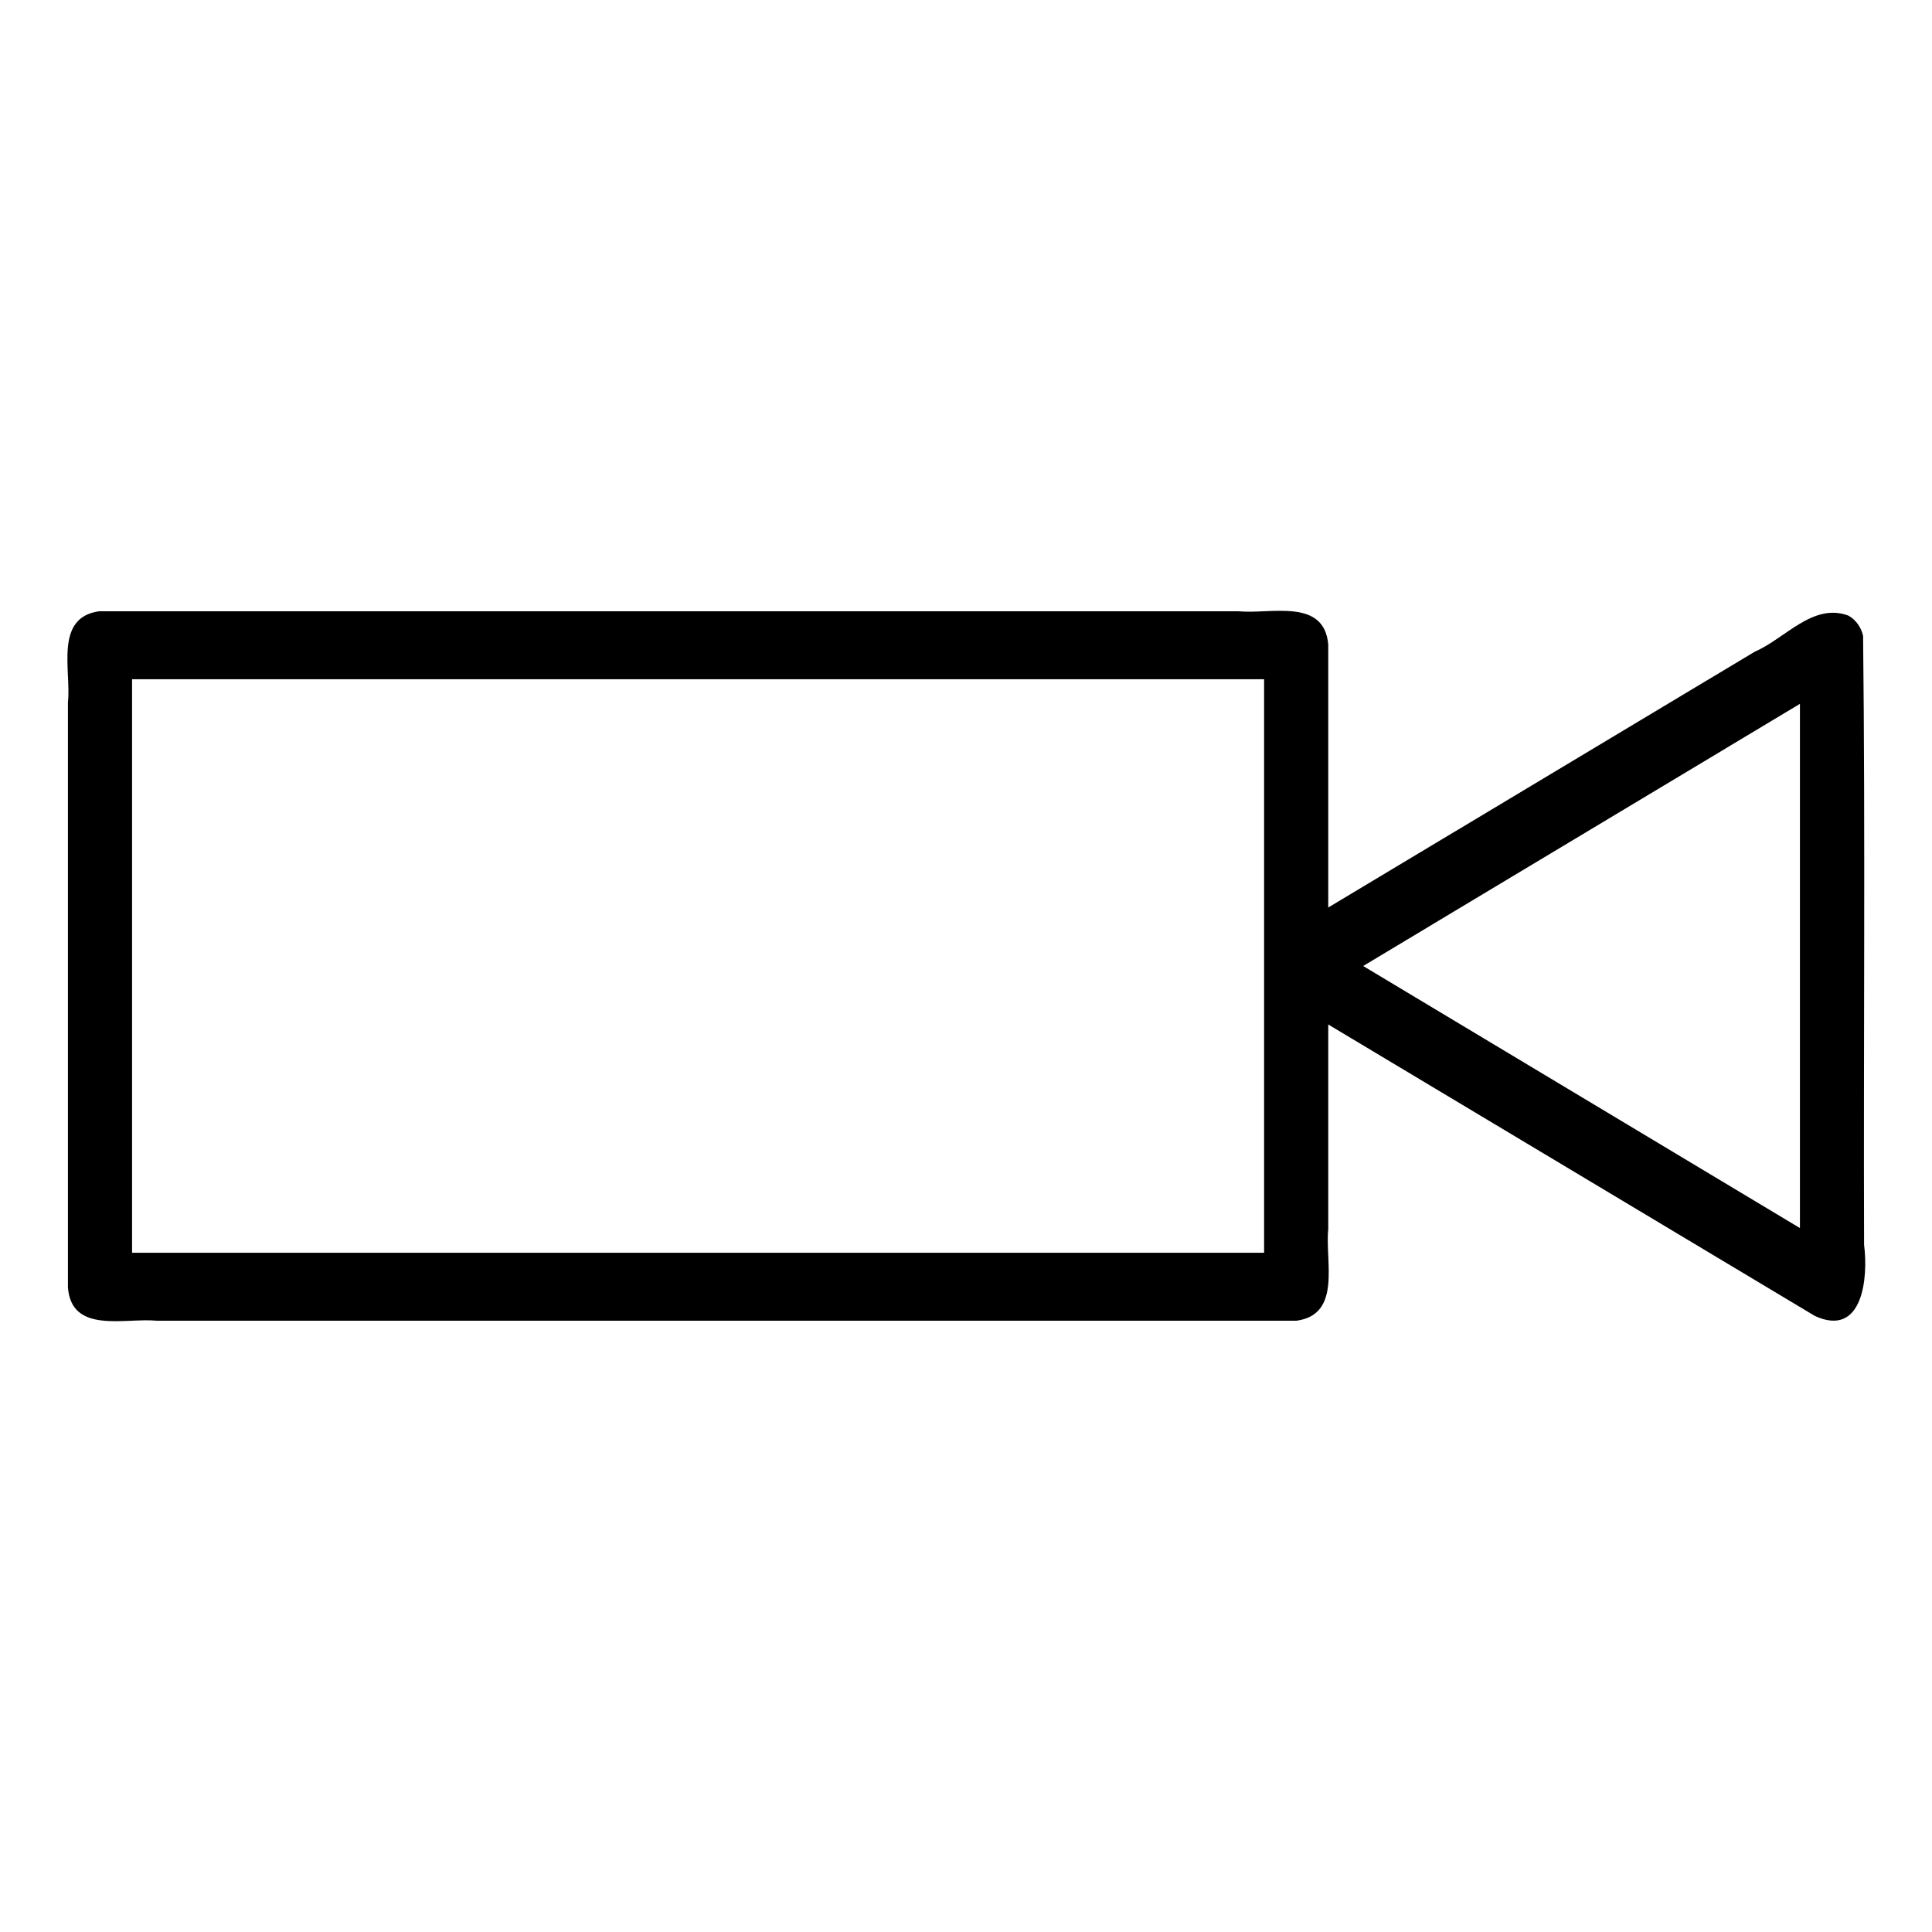 <?xml version="1.0" encoding="UTF-8" standalone="no"?>
<svg
   xmlns:dc="http://purl.org/dc/elements/1.1/"
   xmlns:cc="http://creativecommons.org/ns#"
   xmlns:rdf="http://www.w3.org/1999/02/22-rdf-syntax-ns#"
   xmlns:svg="http://www.w3.org/2000/svg"
   xmlns="http://www.w3.org/2000/svg"
   xmlns:sodipodi="http://sodipodi.sourceforge.net/DTD/sodipodi-0.dtd"
   xmlns:inkscape="http://www.inkscape.org/namespaces/inkscape"
   width="512"
   height="512"
   viewBox="0 0 512 512"
   version="1.1"
   id="svg6"
   sodipodi:docname="cctv camera.svg"
   inkscape:version="0.92.1 r15371">
  <defs
     id="defs10" />
  <sodipodi:namedview
     pagecolor="#ffffff"
     bordercolor="#666666"
     borderopacity="1"
     objecttolerance="10"
     gridtolerance="10"
     guidetolerance="10"
     inkscape:pageopacity="0"
     inkscape:pageshadow="2"
     inkscape:window-width="638"
     inkscape:window-height="493"
     id="namedview8"
     showgrid="false"
     inkscape:zoom="0.4609375"
     inkscape:cx="256"
     inkscape:cy="256"
     inkscape:window-x="0"
     inkscape:window-y="0"
     inkscape:window-maximized="0"
     inkscape:current-layer="svg6" />
  <path
     id="path4"
     d="m 489.83,163.14 c -9.381,-3.493 -16.742,6.1 -24.82,9.577 C 427.34,195.311 389.67,217.906 352,240.5 c 0,-23.233 0,-46.467 0,-69.7 -1.083,-12.401 -15.296,-7.988 -23.734,-8.8 -100.682,0 -201.364,0 -302.046,0 -11.911,1.698 -7.292,15.748 -8.22,24.154 0,51.662 0,103.324 0,154.986 0.911,12.465 15.148,8.056 23.554,8.86 100.689,0 201.378,0 302.066,0 12.027,-1.67 7.491,-15.757 8.38,-24.224 0,-18.092 0,-36.184 0,-54.276 42.993,25.75 85.987,51.5 128.98,77.25 12.73,5.836 14.153,-10.224 13.02,-18.869 -0.173,-53.78 0.346,-107.598 -0.259,-161.355 -0.488,-2.227 -1.894,-4.277 -3.911,-5.386 z M 335,332 c -100,0 -200,0 -300,0 0,-50.667 0,-101.333 0,-152 100,0 200,0 300,0 0,50.667 0,101.333 0,152 z m 142,-6.55 C 438.417,302.3 399.833,279.15 361.25,256 399.833,232.843 438.417,209.687 477,186.53 c 0,46.307 0,92.613 0,138.92 z M 22.6,256.14 c 155.717,0 311.433,0 467.15,0" />
</svg>

